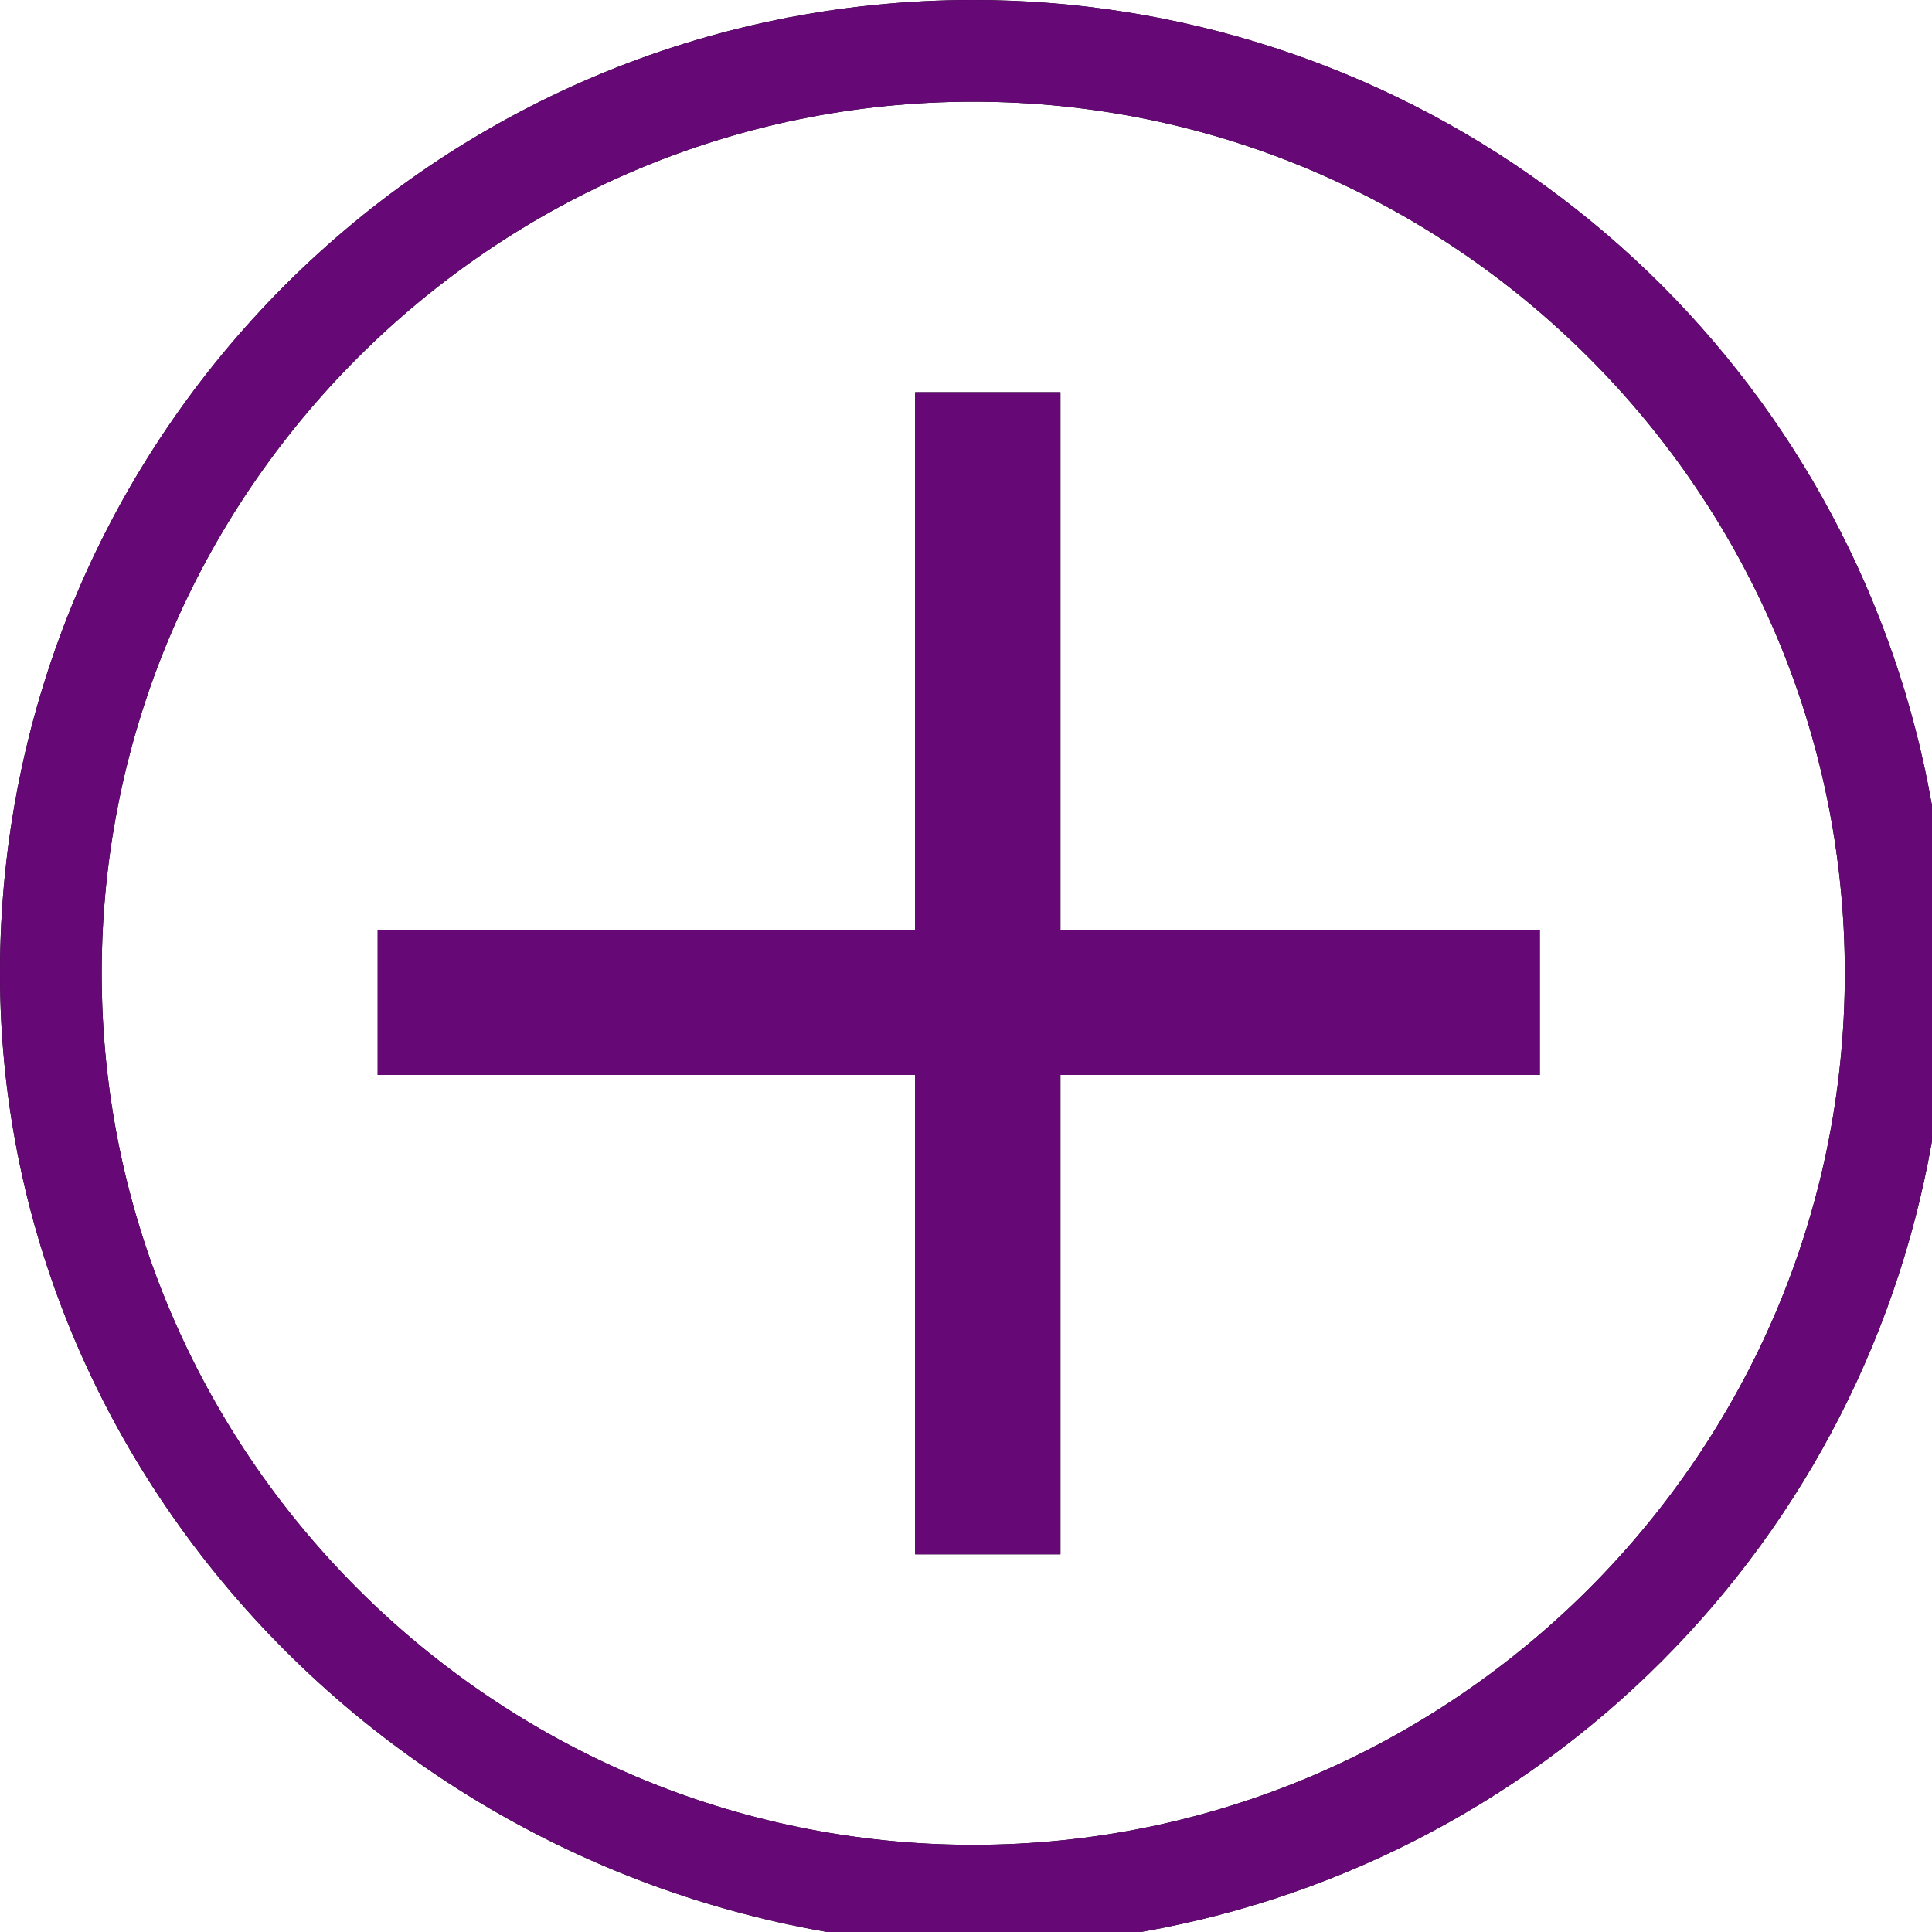 <svg version="1.1" id="Layer_1" xmlns="http://www.w3.org/2000/svg" xmlns:xlink="http://www.w3.org/1999/xlink" x="0" y="0" viewBox="0 0 13.3 13.3" xml:space="preserve"><style>.st2{clip-path:url(#SVGID_6_)}</style><defs><path id="SVGID_1_" d="M7.3 2.7v3.7h3.3v1H7.3v3.3h-1V7.4H2.6v-1h3.7V2.7h1zm-.6-2c-3.3 0-6 2.7-6 6s2.7 6 6 6 6-2.7 6-6-2.7-6-6-6zm0-.7a6.7 6.7 0 0 1 0 13.4C3 13.3 0 10.3 0 6.7 0 3 3 0 6.7 0z"/></defs><clipPath id="SVGID_2_"><use xlink:href="#SVGID_1_" overflow="visible"/></clipPath><g clip-path="url(#SVGID_2_)"><defs><path id="SVGID_3_" d="M-333.3-383.3h1920v1080h-1920z"/></defs><clipPath id="SVGID_4_"><use xlink:href="#SVGID_3_" overflow="visible"/></clipPath><g clip-path="url(#SVGID_4_)"><defs><path id="SVGID_5_" d="M-5.3-5.3h24v24h-24z"/></defs><clipPath id="SVGID_6_"><use xlink:href="#SVGID_5_" overflow="visible"/></clipPath><g class="st2"><defs><path id="SVGID_7_" d="M-.3-.3h14v14h-14z"/></defs><clipPath id="SVGID_8_"><use xlink:href="#SVGID_7_" overflow="visible"/></clipPath><path clip-path="url(#SVGID_8_)" d="M-5-5h23.3v23.3H-5z"/></g><g class="st2"><defs><path id="SVGID_9_" d="M-.3-1.3h14c.6 0 1 .4 1 1v14c0 .6-.4 1-1 1h-14c-.6 0-1-.4-1-1v-14c0-.6.4-1 1-1z"/></defs><clipPath id="SVGID_10_"><use xlink:href="#SVGID_9_" overflow="visible"/></clipPath><g clip-path="url(#SVGID_10_)"><defs><path id="SVGID_11_" d="M-.3-.3h14v14h-14z"/></defs><clipPath id="SVGID_12_"><use xlink:href="#SVGID_11_" overflow="visible"/></clipPath><path clip-path="url(#SVGID_12_)" fill="#670877" d="M-6.3-6.3h26v26h-26z"/></g></g></g></g></svg>